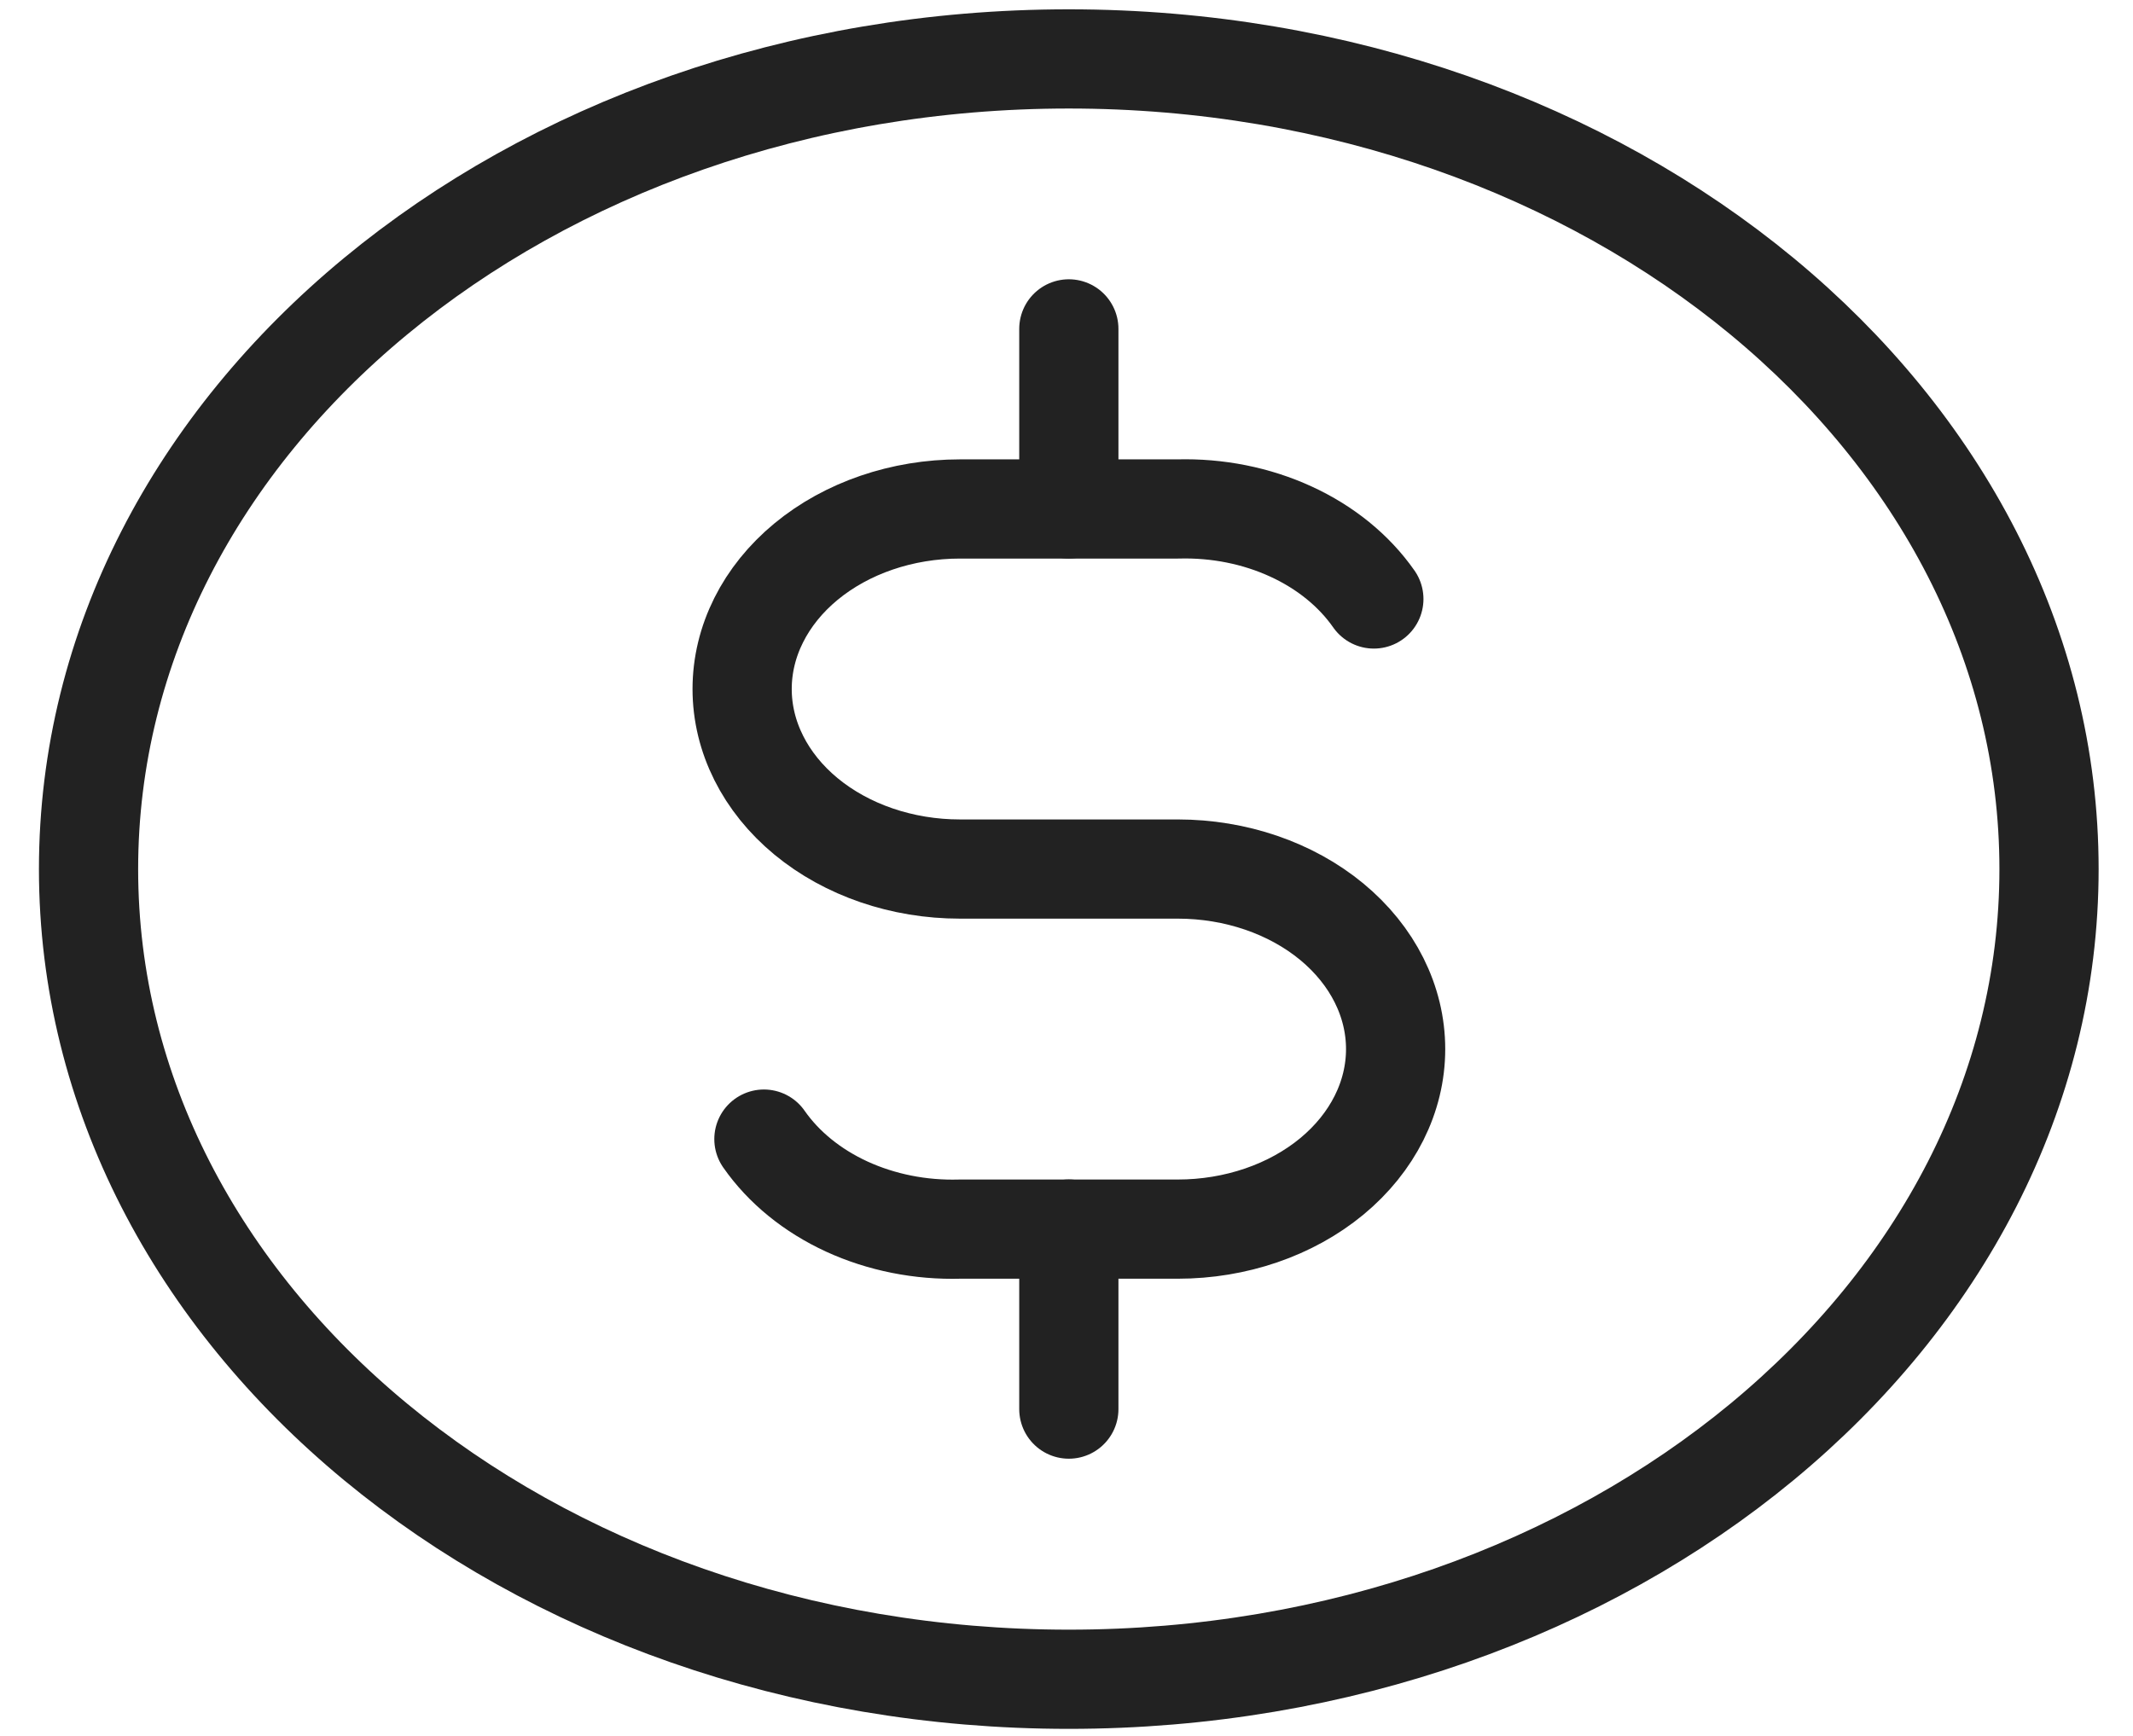 <svg width="43" height="35" viewBox="0 0 43 35" fill="none" xmlns="http://www.w3.org/2000/svg">
<path d="M21.546 33.858C32.46 33.858 41.307 26.544 41.307 17.523C41.307 8.501 32.46 1.188 21.546 1.188C10.632 1.188 1.785 8.501 1.785 17.523C1.785 26.544 10.632 33.858 21.546 33.858Z" stroke="#222222" stroke-width="2" stroke-linecap="round" stroke-linejoin="round"/>
<path d="M27.696 12.077C27.298 11.507 26.72 11.036 26.024 10.717C25.328 10.397 24.54 10.24 23.744 10.262H19.352C18.188 10.262 17.071 10.644 16.247 11.325C15.424 12.006 14.961 12.929 14.961 13.892C14.961 14.855 15.424 15.778 16.247 16.459C17.071 17.14 18.188 17.522 19.352 17.522H23.744C24.908 17.522 26.025 17.904 26.849 18.585C27.672 19.266 28.135 20.189 28.135 21.152C28.135 22.115 27.672 23.038 26.849 23.719C26.025 24.4 24.908 24.782 23.744 24.782H19.352C18.556 24.805 17.768 24.647 17.072 24.328C16.376 24.008 15.798 23.538 15.4 22.967" stroke="#222222" stroke-width="2" stroke-linecap="round" stroke-linejoin="round"/>
<path d="M21.547 6.631V10.261M21.547 24.781V28.411" stroke="#222222" stroke-width="2" stroke-linecap="round" stroke-linejoin="round"/>
</svg>
